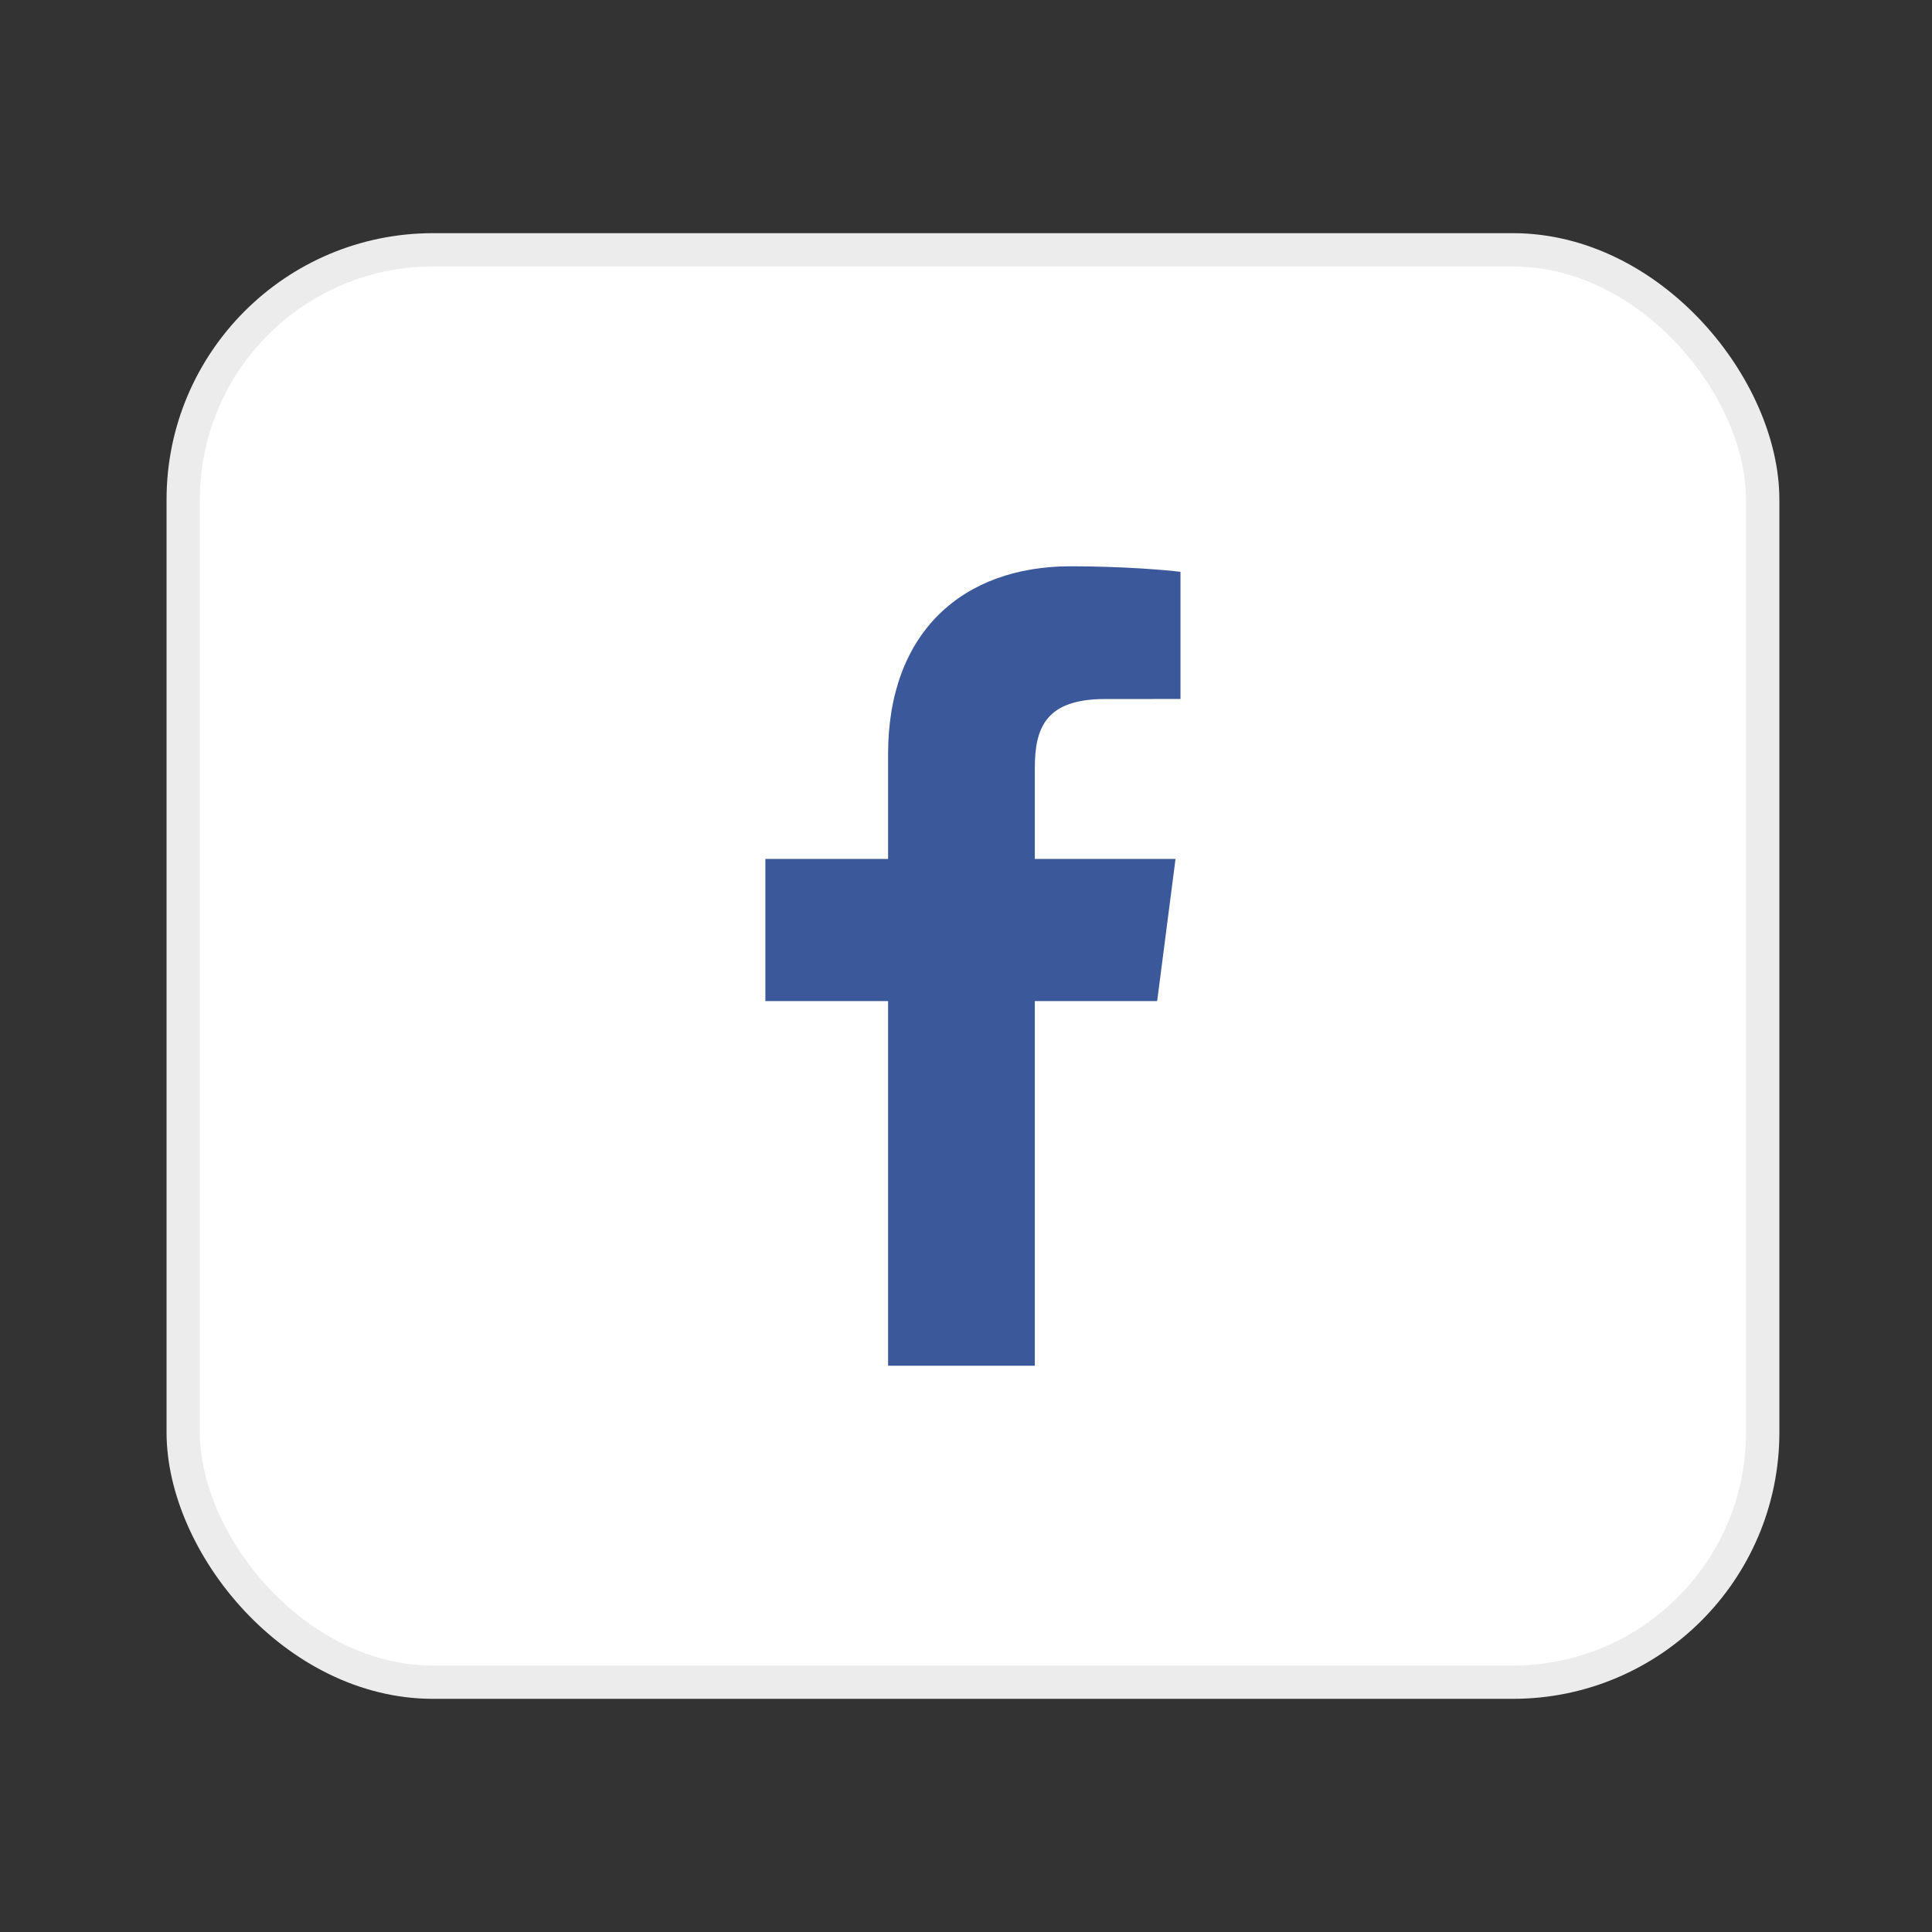 <svg width="58" height="58" viewBox="0 0 58 58" fill="none" xmlns="http://www.w3.org/2000/svg">
<rect x="0" y="0" width="58" height="58" fill="#333333" stroke="none"/>
<mask id="mask0_1358_85013" style="mask-type:alpha" maskUnits="userSpaceOnUse" x="0" y="0" width="58" height="58">
<rect width="58" height="58" fill="#D9D9D9"/>
</mask>
<g mask="url(#mask0_1358_85013)">
</g>
<rect x="5.5" y="7.5" width="47.418" height="43" rx="7.5" fill="white"/>
<path d="M31.066 41V30.053H34.739L35.29 25.786H31.066V23.062C31.066 21.827 31.408 20.985 33.181 20.985L35.439 20.984V17.167C35.049 17.116 33.708 17 32.148 17C28.891 17 26.661 18.988 26.661 22.639V25.786H22.977V30.053H26.661V41H31.066Z" fill="#3B599A"/>
<rect x="5.5" y="7.5" width="47.418" height="43" rx="7.5" stroke="#ECECEC"/>
</svg>
